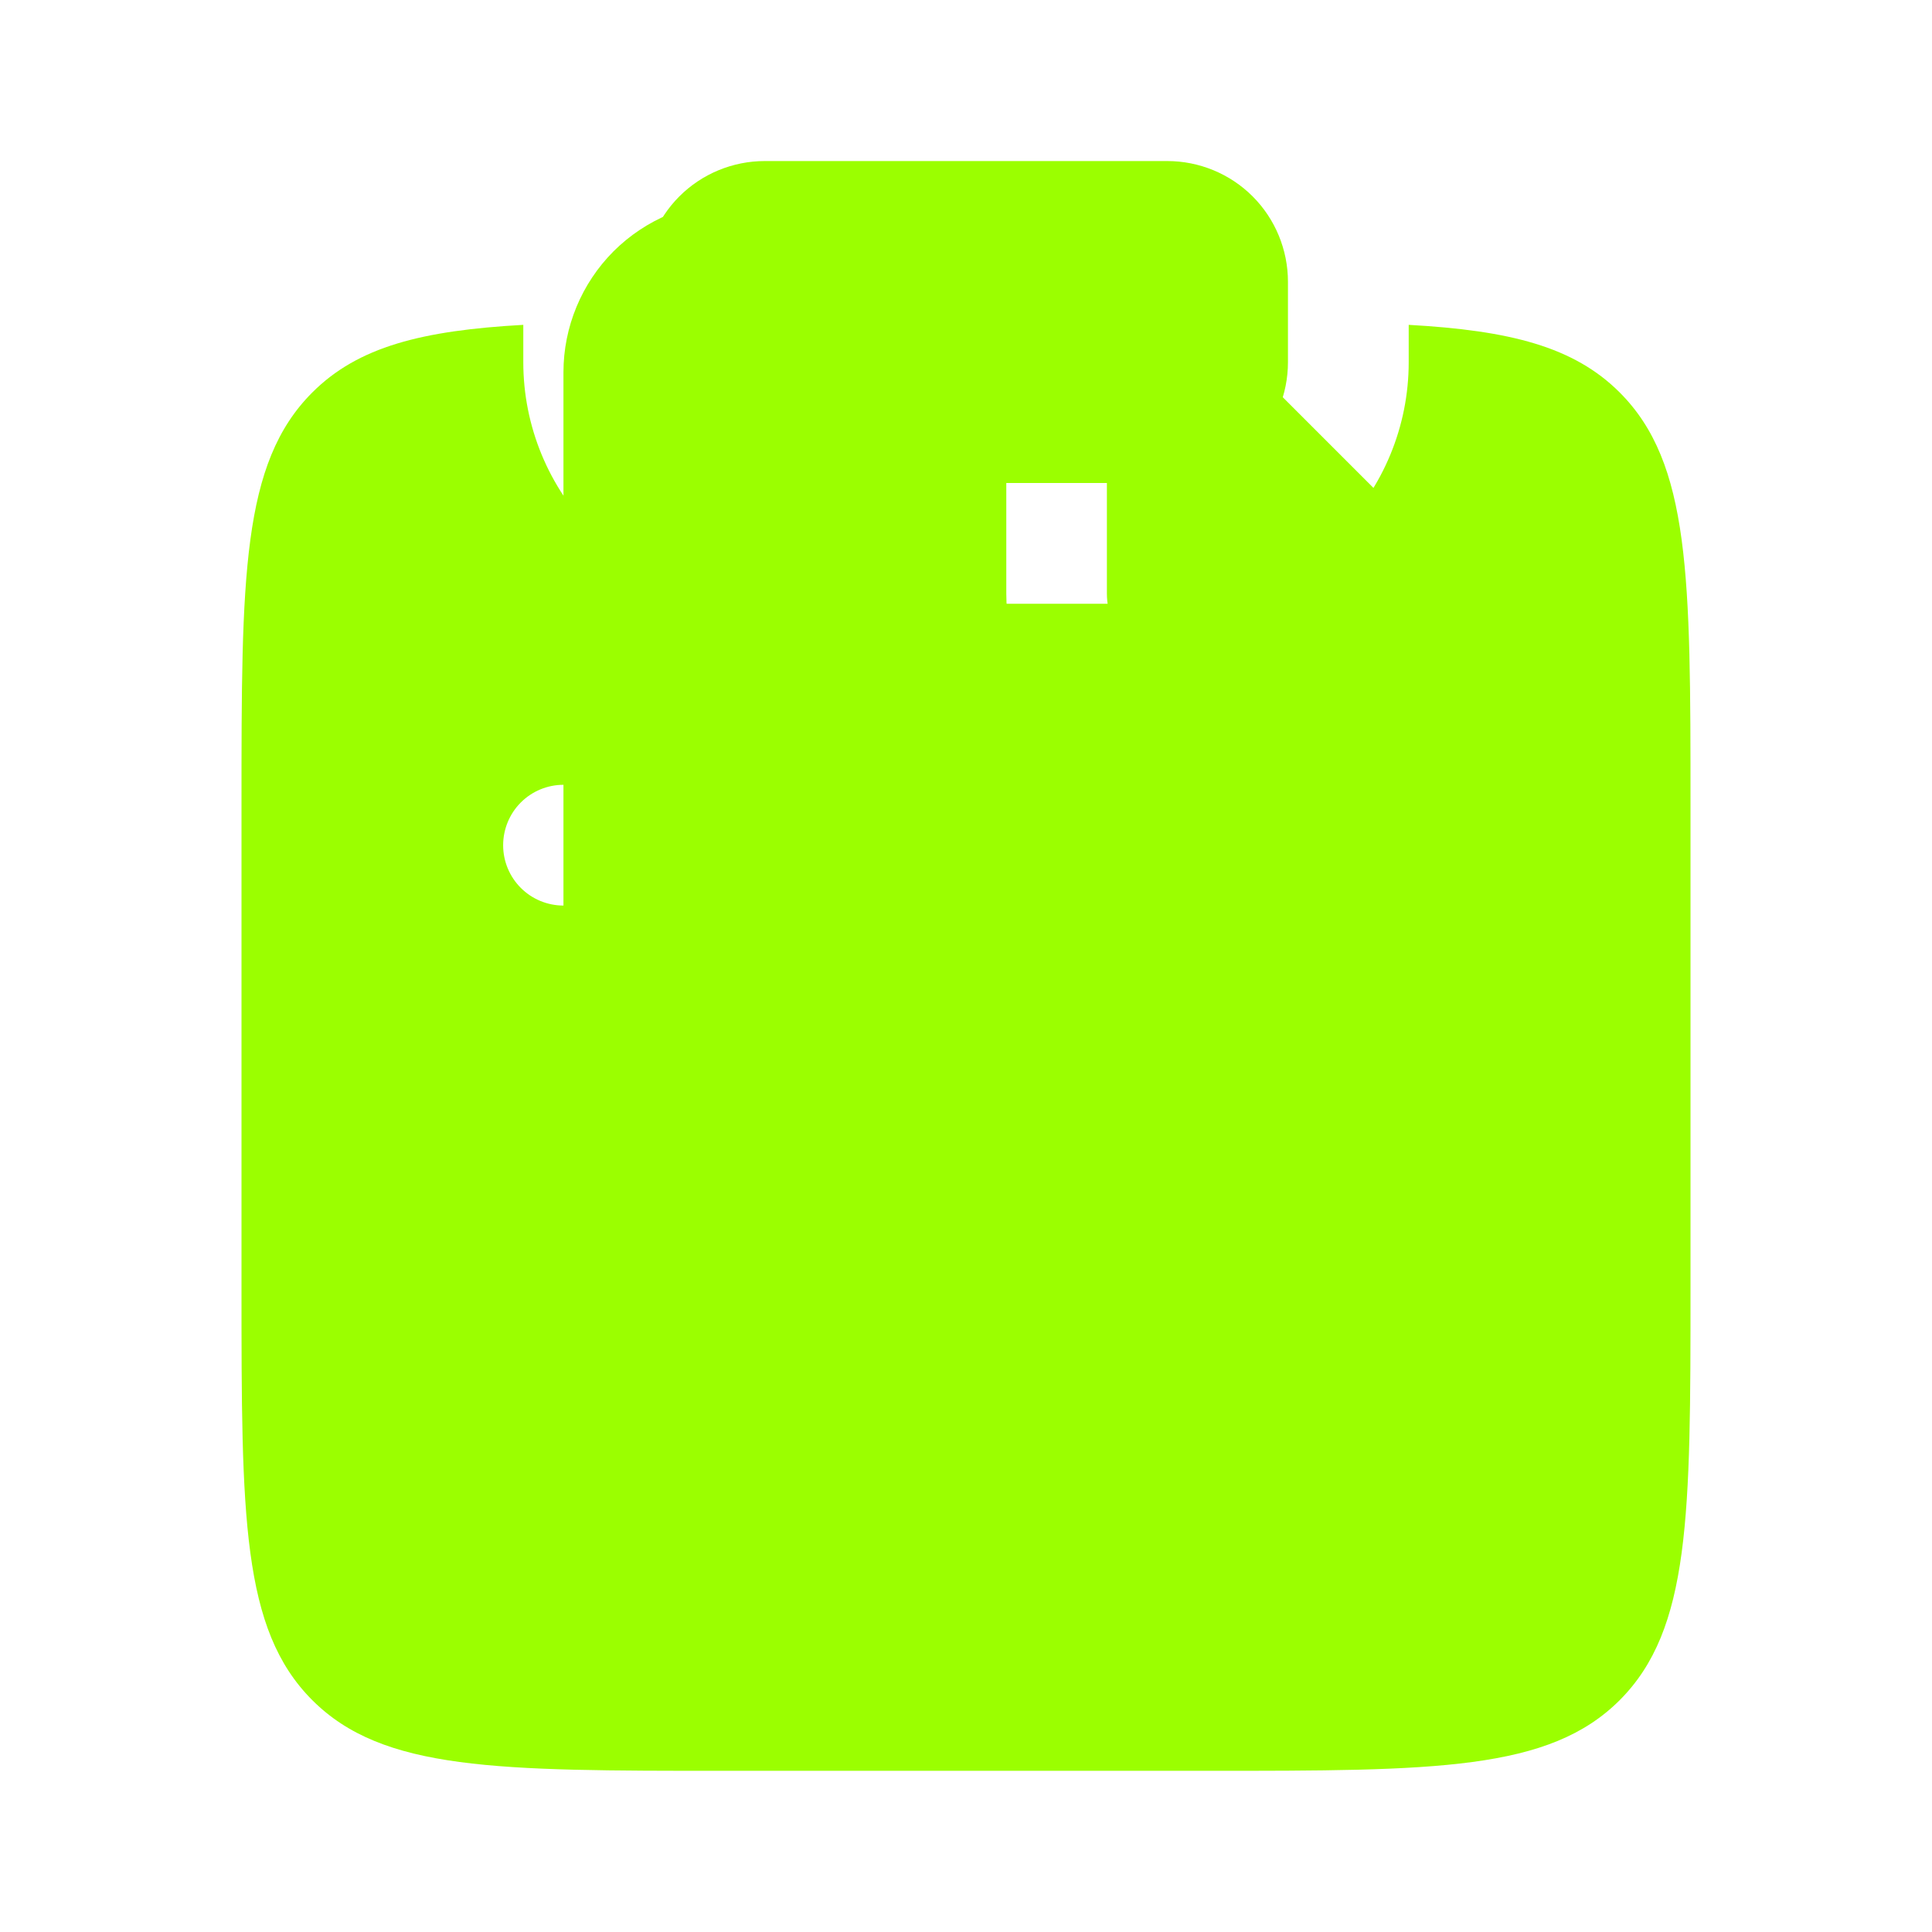<svg width="14" height="14" viewBox="0 0 14 14" fill="none" xmlns="http://www.w3.org/2000/svg">
<path d="M4.667 2.042C4.667 1.81 4.759 1.587 4.923 1.423C5.087 1.259 5.31 1.167 5.542 1.167H8.458C8.69 1.167 8.913 1.259 9.077 1.423C9.241 1.587 9.333 1.81 9.333 2.042V2.625C9.333 2.857 9.241 3.08 9.077 3.244C8.913 3.408 8.69 3.5 8.458 3.5H5.542C5.31 3.5 5.087 3.408 4.923 3.244C4.759 3.08 4.667 2.857 4.667 2.625V2.042Z" fill="#9BFF00"/>
<path d="M7.292 4.302V1.458H5.323C4.994 1.458 4.679 1.589 4.446 1.821C4.214 2.054 4.083 2.369 4.083 2.698V9.843C4.083 10.172 4.214 10.488 4.446 10.72C4.679 10.952 4.994 11.083 5.323 11.083H10.135C10.464 11.083 10.78 10.952 11.012 10.72C11.244 10.488 11.375 10.172 11.375 9.843V5.541H8.531C8.202 5.541 7.887 5.411 7.655 5.178C7.422 4.946 7.292 4.631 7.292 4.302ZM8.021 4.302V1.604L11.229 4.812H8.531C8.396 4.812 8.266 4.758 8.17 4.663C8.075 4.567 8.021 4.437 8.021 4.302ZM2.625 3.996C2.625 3.763 2.694 3.536 2.824 3.343C2.954 3.15 3.139 3.001 3.354 2.913V9.843C3.354 10.366 3.562 10.866 3.931 11.236C4.3 11.605 4.801 11.812 5.323 11.812H9.92C9.832 12.028 9.683 12.212 9.49 12.342C9.297 12.472 9.07 12.541 8.838 12.541H5.323C4.607 12.541 3.921 12.257 3.415 11.751C2.909 11.245 2.625 10.559 2.625 9.843V3.996Z" fill="#9BFF00"/>
<path fill-rule="evenodd" clip-rule="evenodd" d="M3.792 2.354C3.058 2.395 2.595 2.512 2.263 2.844C1.75 3.357 1.75 4.182 1.75 5.832V9.332C1.75 10.982 1.75 11.807 2.263 12.32C2.775 12.832 3.6 12.832 5.25 12.832H8.75C10.4 12.832 11.225 12.832 11.737 12.32C12.25 11.806 12.25 10.982 12.25 9.332V5.832C12.25 4.182 12.25 3.357 11.737 2.844C11.405 2.512 10.942 2.395 10.208 2.354V2.625C10.208 3.089 10.024 3.534 9.696 3.862C9.368 4.19 8.922 4.375 8.458 4.375H5.542C5.078 4.375 4.632 4.19 4.304 3.862C3.976 3.534 3.792 3.089 3.792 2.625V2.354ZM3.646 6.125C3.646 6.009 3.692 5.897 3.774 5.815C3.856 5.733 3.967 5.687 4.083 5.687H9.917C10.033 5.687 10.144 5.733 10.226 5.815C10.308 5.897 10.354 6.009 10.354 6.125C10.354 6.241 10.308 6.352 10.226 6.434C10.144 6.516 10.033 6.562 9.917 6.562H4.083C3.967 6.562 3.856 6.516 3.774 6.434C3.692 6.352 3.646 6.241 3.646 6.125ZM4.229 8.166C4.229 8.05 4.275 7.939 4.357 7.857C4.439 7.775 4.551 7.729 4.667 7.729H9.333C9.449 7.729 9.561 7.775 9.643 7.857C9.725 7.939 9.771 8.05 9.771 8.166C9.771 8.282 9.725 8.394 9.643 8.476C9.561 8.558 9.449 8.604 9.333 8.604H4.667C4.551 8.604 4.439 8.558 4.357 8.476C4.275 8.394 4.229 8.282 4.229 8.166ZM4.812 10.208C4.812 10.092 4.859 9.981 4.941 9.899C5.023 9.816 5.134 9.77 5.25 9.77H8.75C8.866 9.77 8.977 9.816 9.059 9.899C9.141 9.981 9.188 10.092 9.188 10.208C9.188 10.324 9.141 10.435 9.059 10.517C8.977 10.599 8.866 10.645 8.75 10.645H5.25C5.134 10.645 5.023 10.599 4.941 10.517C4.859 10.435 4.812 10.324 4.812 10.208Z" fill="#9BFF00"/>
</svg>
